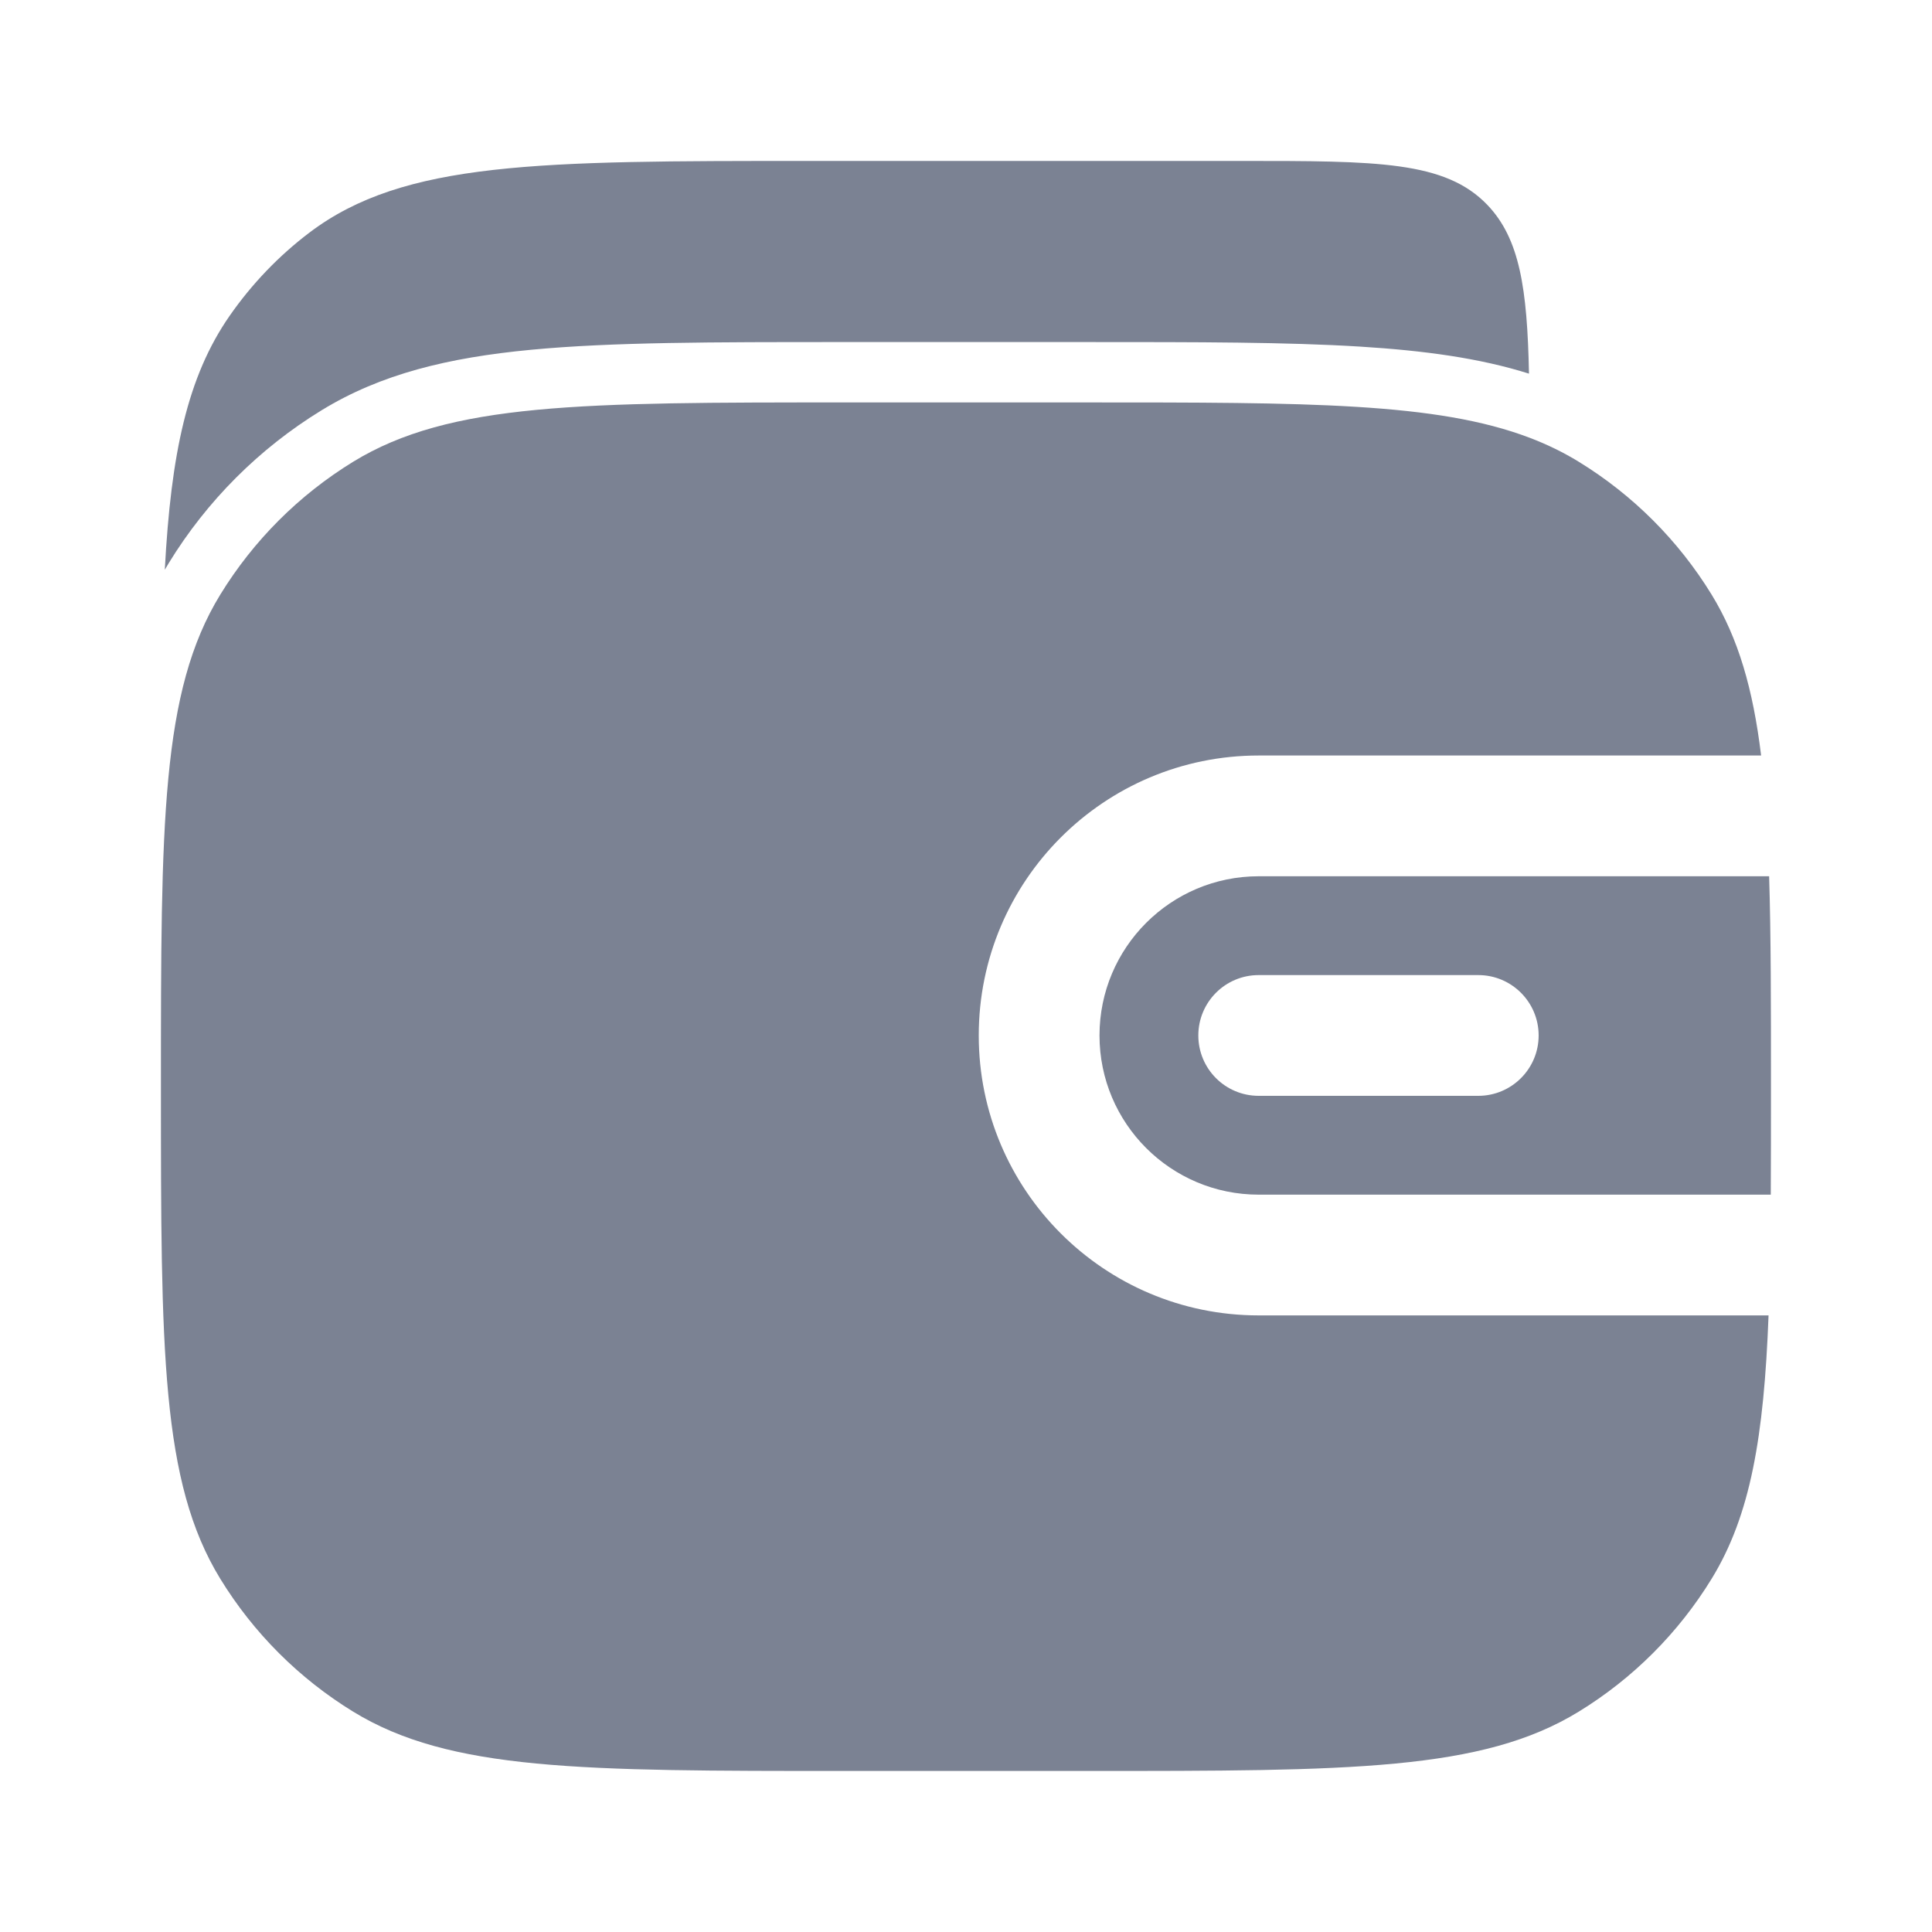 <svg width="20" height="20" viewBox="0 0 20 20" fill="none" xmlns="http://www.w3.org/2000/svg">
<path d="M15.828 3.868C15.317 3.707 14.743 3.629 14.079 3.588C13.321 3.541 12.399 3.541 11.269 3.541H8.717C7.38 3.541 6.333 3.541 5.496 3.621C4.643 3.702 3.945 3.87 3.329 4.247C2.684 4.642 2.142 5.184 1.747 5.829C1.733 5.852 1.719 5.875 1.706 5.898C1.77 4.695 1.939 3.899 2.378 3.268C2.608 2.938 2.886 2.648 3.203 2.408C4.183 1.666 5.581 1.666 8.377 1.666H12.851C14.257 1.666 14.96 1.666 15.397 2.121C15.732 2.471 15.81 2.985 15.828 3.868Z" fill="#7B8293"/>
<path d="M2.28 6.156C1.666 7.158 1.666 8.521 1.666 11.249C1.666 13.977 1.666 15.341 2.28 16.343C2.624 16.904 3.095 17.375 3.656 17.719C4.658 18.333 6.021 18.333 8.749 18.333H11.249C13.977 18.333 15.341 18.333 16.343 17.719C16.904 17.375 17.375 16.904 17.719 16.343C18.122 15.685 18.26 14.871 18.308 13.617H13.03C11.429 13.617 10.132 12.319 10.132 10.719C10.132 9.119 11.429 7.821 13.03 7.821H18.231C18.147 7.132 17.995 6.607 17.719 6.156C17.375 5.595 16.904 5.124 16.343 4.78C16.183 4.682 16.015 4.6 15.833 4.531C14.872 4.166 13.543 4.166 11.249 4.166H8.749C6.021 4.166 4.658 4.166 3.656 4.78C3.095 5.124 2.624 5.595 2.28 6.156Z" fill="#7B8293"/>
<path fill-rule="evenodd" clip-rule="evenodd" d="M18.314 9.071H13.03C12.12 9.071 11.382 9.809 11.382 10.719C11.382 11.629 12.12 12.367 13.03 12.367H18.331C18.333 12.022 18.333 11.65 18.333 11.249C18.333 10.402 18.333 9.686 18.314 9.071ZM13.03 10.094C12.684 10.094 12.405 10.374 12.405 10.719C12.405 11.064 12.684 11.344 13.03 11.344H15.303C15.648 11.344 15.928 11.064 15.928 10.719C15.928 10.374 15.648 10.094 15.303 10.094H13.03Z" fill="#7B8293"/>
</svg>

